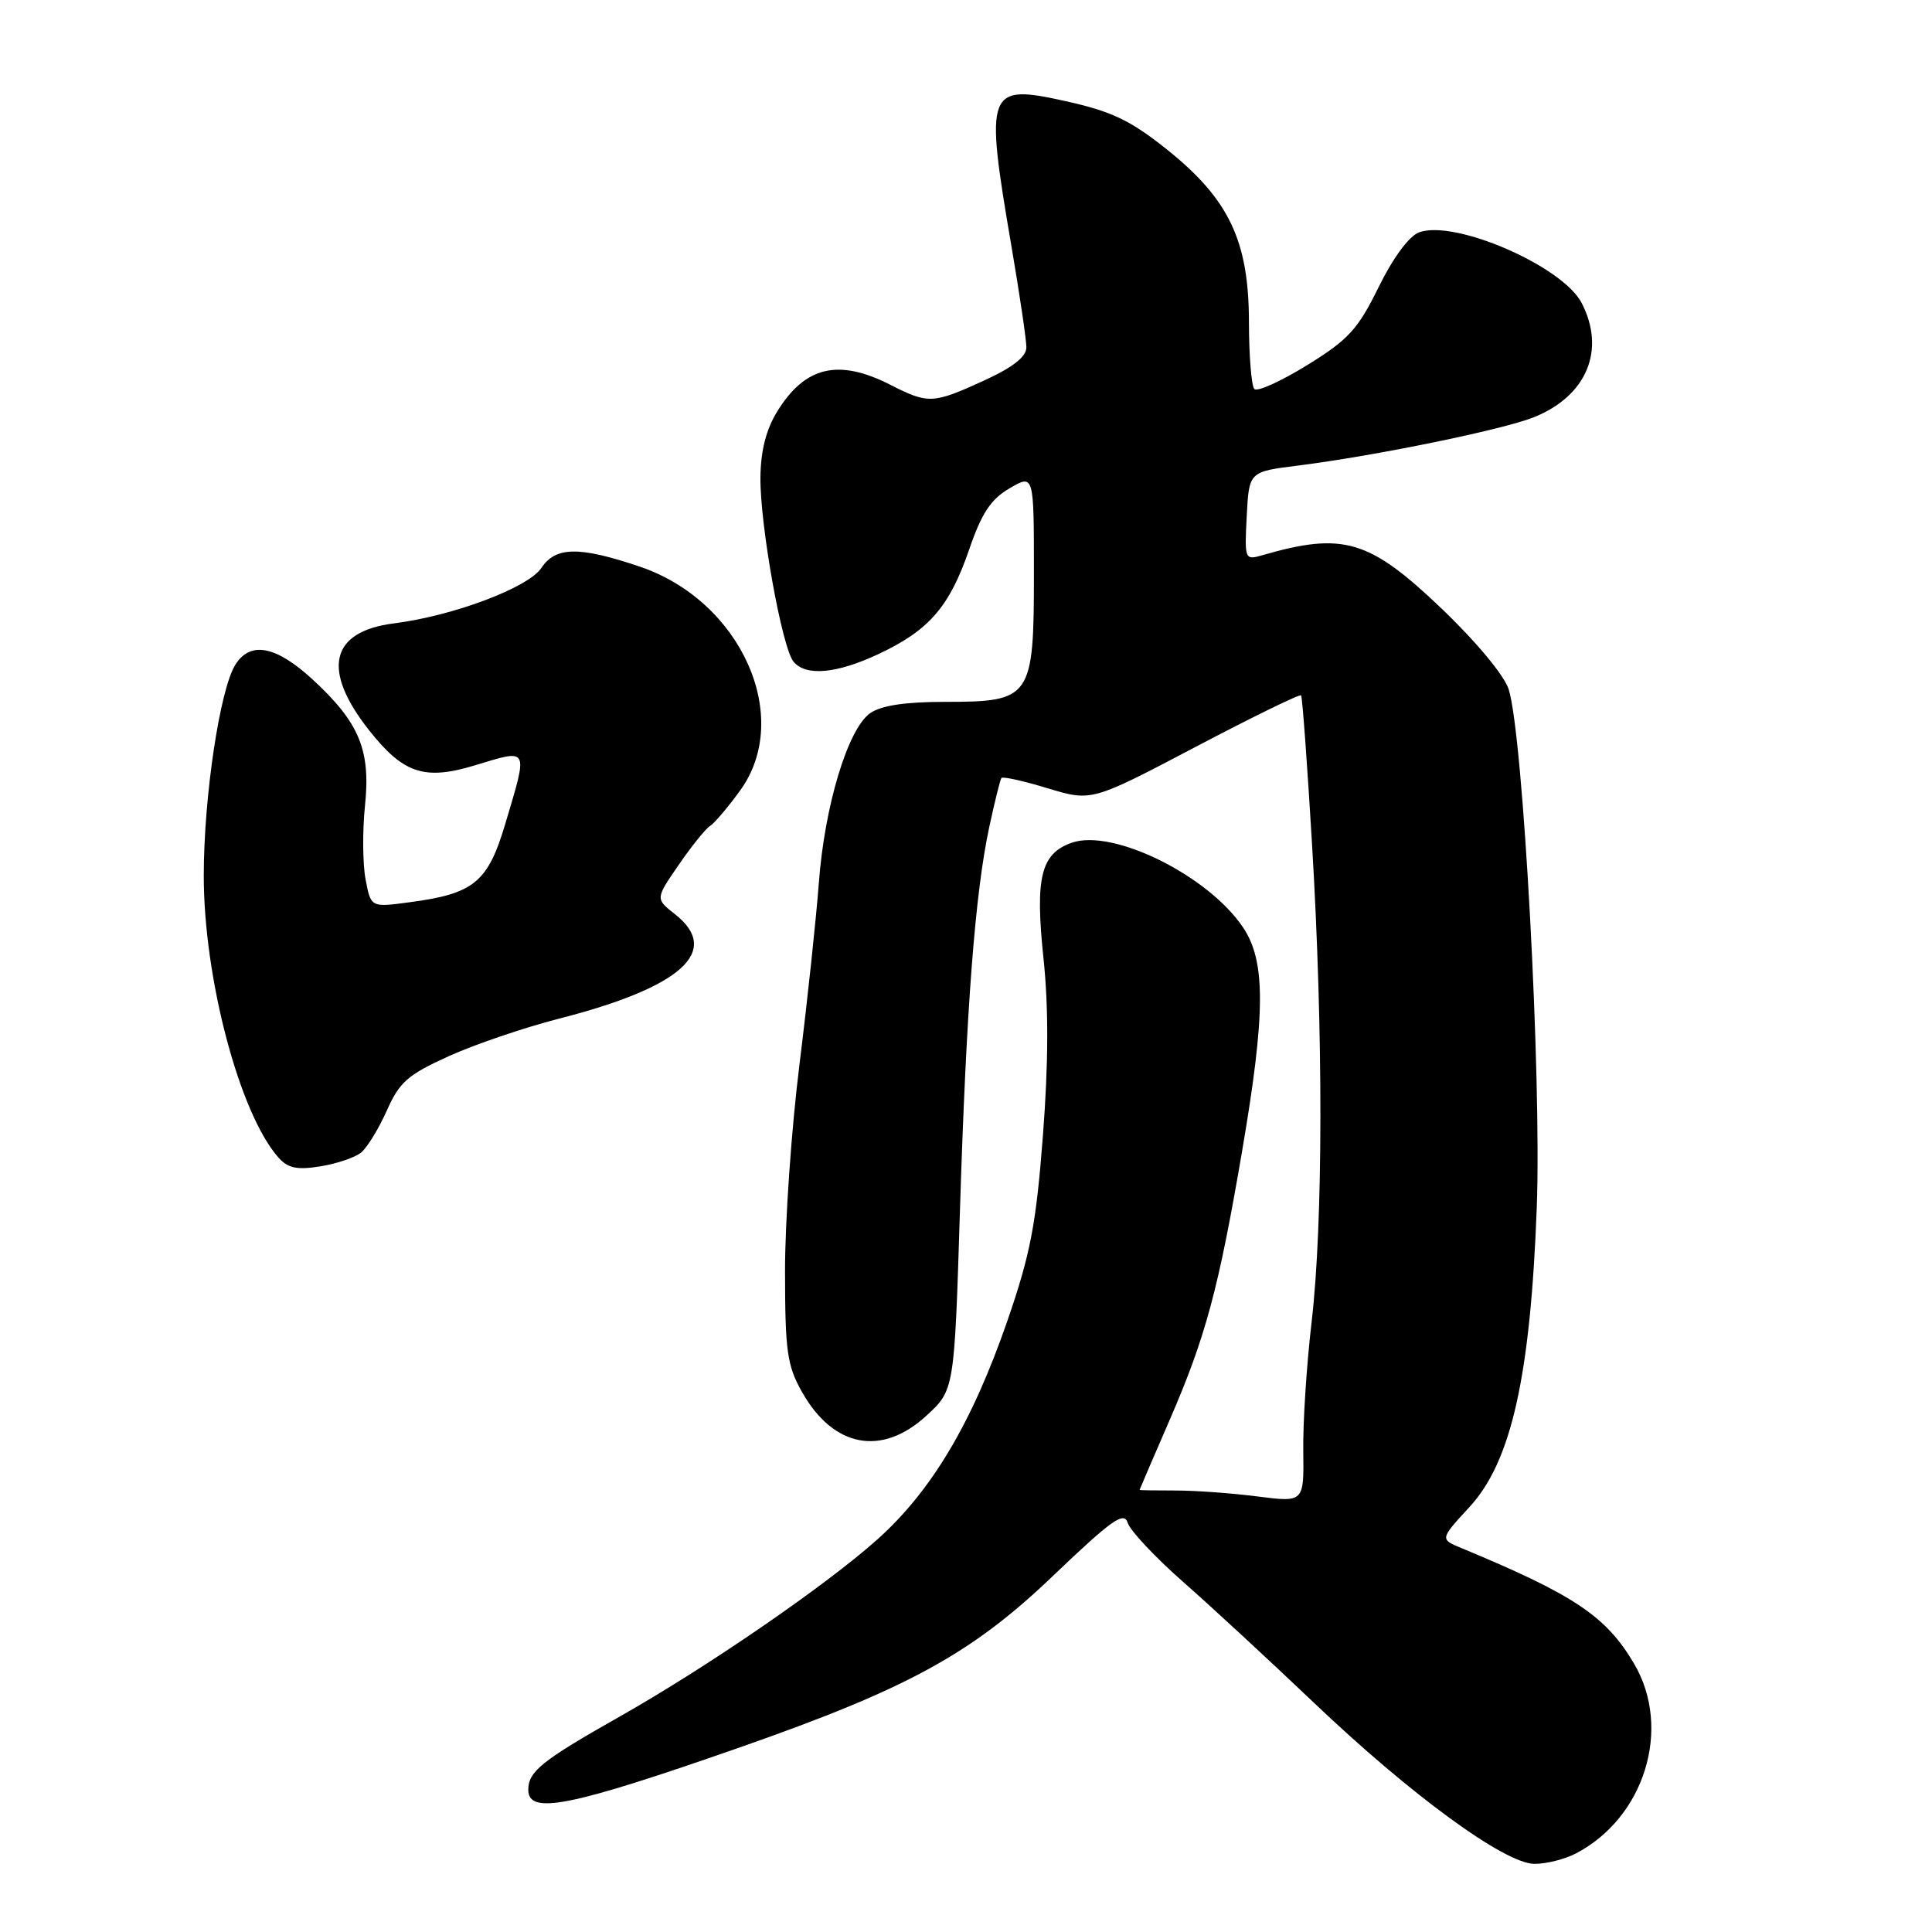 <?xml version="1.0" encoding="UTF-8" standalone="no"?>
<!DOCTYPE svg PUBLIC "-//W3C//DTD SVG 1.1//EN" "http://www.w3.org/Graphics/SVG/1.1/DTD/svg11.dtd" >
<svg xmlns="http://www.w3.org/2000/svg" xmlns:xlink="http://www.w3.org/1999/xlink" version="1.1" viewBox="0 0 256 256">
 <g >
 <path fill="currentColor"
d=" M 208.80 245.60 C 217.92 240.85 221.56 229.05 216.55 220.49 C 212.84 214.17 208.64 211.35 193.65 205.13 C 190.79 203.95 190.79 203.95 194.72 199.68 C 200.25 193.69 202.79 182.38 203.63 160.00 C 204.28 142.59 201.83 97.41 199.91 91.34 C 199.32 89.49 195.61 85.03 191.02 80.64 C 181.43 71.48 177.98 70.46 167.20 73.59 C 164.95 74.24 164.90 74.10 165.20 68.38 C 165.50 62.50 165.50 62.50 172.00 61.69 C 182.23 60.40 199.08 56.95 203.24 55.29 C 210.25 52.48 212.80 46.39 209.58 40.15 C 207.05 35.26 192.75 29.05 188.03 30.79 C 186.71 31.28 184.59 34.15 182.67 38.05 C 179.93 43.64 178.66 45.02 173.21 48.38 C 169.76 50.51 166.61 51.94 166.21 51.55 C 165.82 51.15 165.50 47.16 165.49 42.67 C 165.48 31.90 162.84 26.37 154.59 19.78 C 149.78 15.94 147.30 14.76 141.23 13.41 C 130.75 11.08 130.47 11.83 134.00 32.50 C 135.10 38.93 136.00 45.02 136.00 46.03 C 136.00 47.27 134.22 48.67 130.38 50.43 C 123.62 53.52 123.00 53.55 118.00 51.00 C 111.12 47.49 106.69 48.52 103.00 54.50 C 101.51 56.91 100.80 59.71 100.76 63.27 C 100.70 69.57 103.62 85.84 105.15 87.68 C 106.78 89.65 110.90 89.27 116.50 86.62 C 123.12 83.50 125.81 80.39 128.41 72.84 C 130.07 67.99 131.29 66.15 133.78 64.70 C 137.00 62.82 137.00 62.82 137.00 75.91 C 137.00 92.52 136.67 93.00 125.22 93.00 C 119.93 93.00 116.76 93.48 115.30 94.50 C 112.35 96.57 109.26 106.77 108.50 117.00 C 108.15 121.67 107.00 132.47 105.94 141.00 C 104.87 149.53 104.01 161.90 104.02 168.50 C 104.03 179.09 104.30 180.97 106.29 184.48 C 110.44 191.81 116.83 193.02 122.74 187.60 C 126.46 184.19 126.46 184.19 127.20 160.35 C 128.04 133.50 129.20 118.31 131.10 109.50 C 131.81 106.20 132.53 103.32 132.69 103.09 C 132.85 102.86 135.61 103.47 138.82 104.45 C 144.65 106.21 144.65 106.21 158.38 98.99 C 165.93 95.02 172.24 91.93 172.40 92.14 C 172.57 92.34 173.22 101.28 173.86 112.00 C 175.35 137.00 175.32 162.00 173.80 175.14 C 173.13 180.84 172.63 188.55 172.69 192.29 C 172.78 199.07 172.78 199.07 166.64 198.29 C 163.26 197.85 158.36 197.50 155.75 197.50 C 153.14 197.50 151.00 197.47 151.00 197.42 C 151.00 197.38 152.78 193.23 154.96 188.21 C 159.75 177.18 161.46 170.84 164.59 152.50 C 167.70 134.28 167.73 127.39 164.72 122.90 C 160.11 116.01 147.45 109.75 142.00 111.67 C 137.91 113.11 137.14 116.29 138.27 127.00 C 138.95 133.51 138.93 140.90 138.19 150.50 C 137.29 162.26 136.53 166.18 133.49 175.00 C 128.81 188.53 123.45 197.54 116.26 203.98 C 109.37 210.13 93.74 220.88 82.00 227.52 C 71.80 233.29 70.00 234.74 70.00 237.15 C 70.00 240.52 75.50 239.41 98.00 231.55 C 120.30 223.75 128.75 219.13 139.53 208.81 C 147.33 201.36 148.94 200.22 149.43 201.79 C 149.76 202.83 153.05 206.33 156.75 209.59 C 160.45 212.84 168.27 220.07 174.13 225.65 C 186.98 237.88 199.36 246.92 203.30 246.97 C 204.84 246.99 207.31 246.37 208.80 245.60 Z  M 47.86 152.71 C 48.67 152.04 50.19 149.54 51.26 147.15 C 52.92 143.39 54.05 142.40 59.44 139.96 C 62.87 138.40 69.44 136.17 74.02 134.99 C 90.32 130.83 95.66 126.02 89.42 121.12 C 86.84 119.09 86.84 119.09 89.93 114.60 C 91.63 112.12 93.50 109.81 94.08 109.45 C 94.66 109.09 96.45 106.98 98.07 104.75 C 105.11 95.03 98.20 79.62 84.77 75.08 C 76.75 72.37 73.62 72.41 71.74 75.25 C 70.01 77.86 60.06 81.61 52.21 82.60 C 43.75 83.67 42.57 88.75 48.92 96.78 C 53.45 102.51 56.25 103.44 62.93 101.41 C 70.15 99.22 70.00 98.93 66.96 109.14 C 64.64 116.93 62.81 118.43 54.22 119.56 C 49.14 120.24 49.14 120.24 48.44 116.51 C 48.05 114.46 48.02 110.09 48.36 106.79 C 49.14 99.40 47.62 95.75 41.43 90.04 C 36.57 85.56 33.16 84.91 31.18 88.09 C 29.13 91.37 27.00 105.59 27.00 116.05 C 27.00 129.61 31.73 147.50 36.86 153.34 C 38.13 154.79 39.31 155.05 42.44 154.55 C 44.62 154.20 47.06 153.37 47.86 152.71 Z "/>
</g>
</svg>